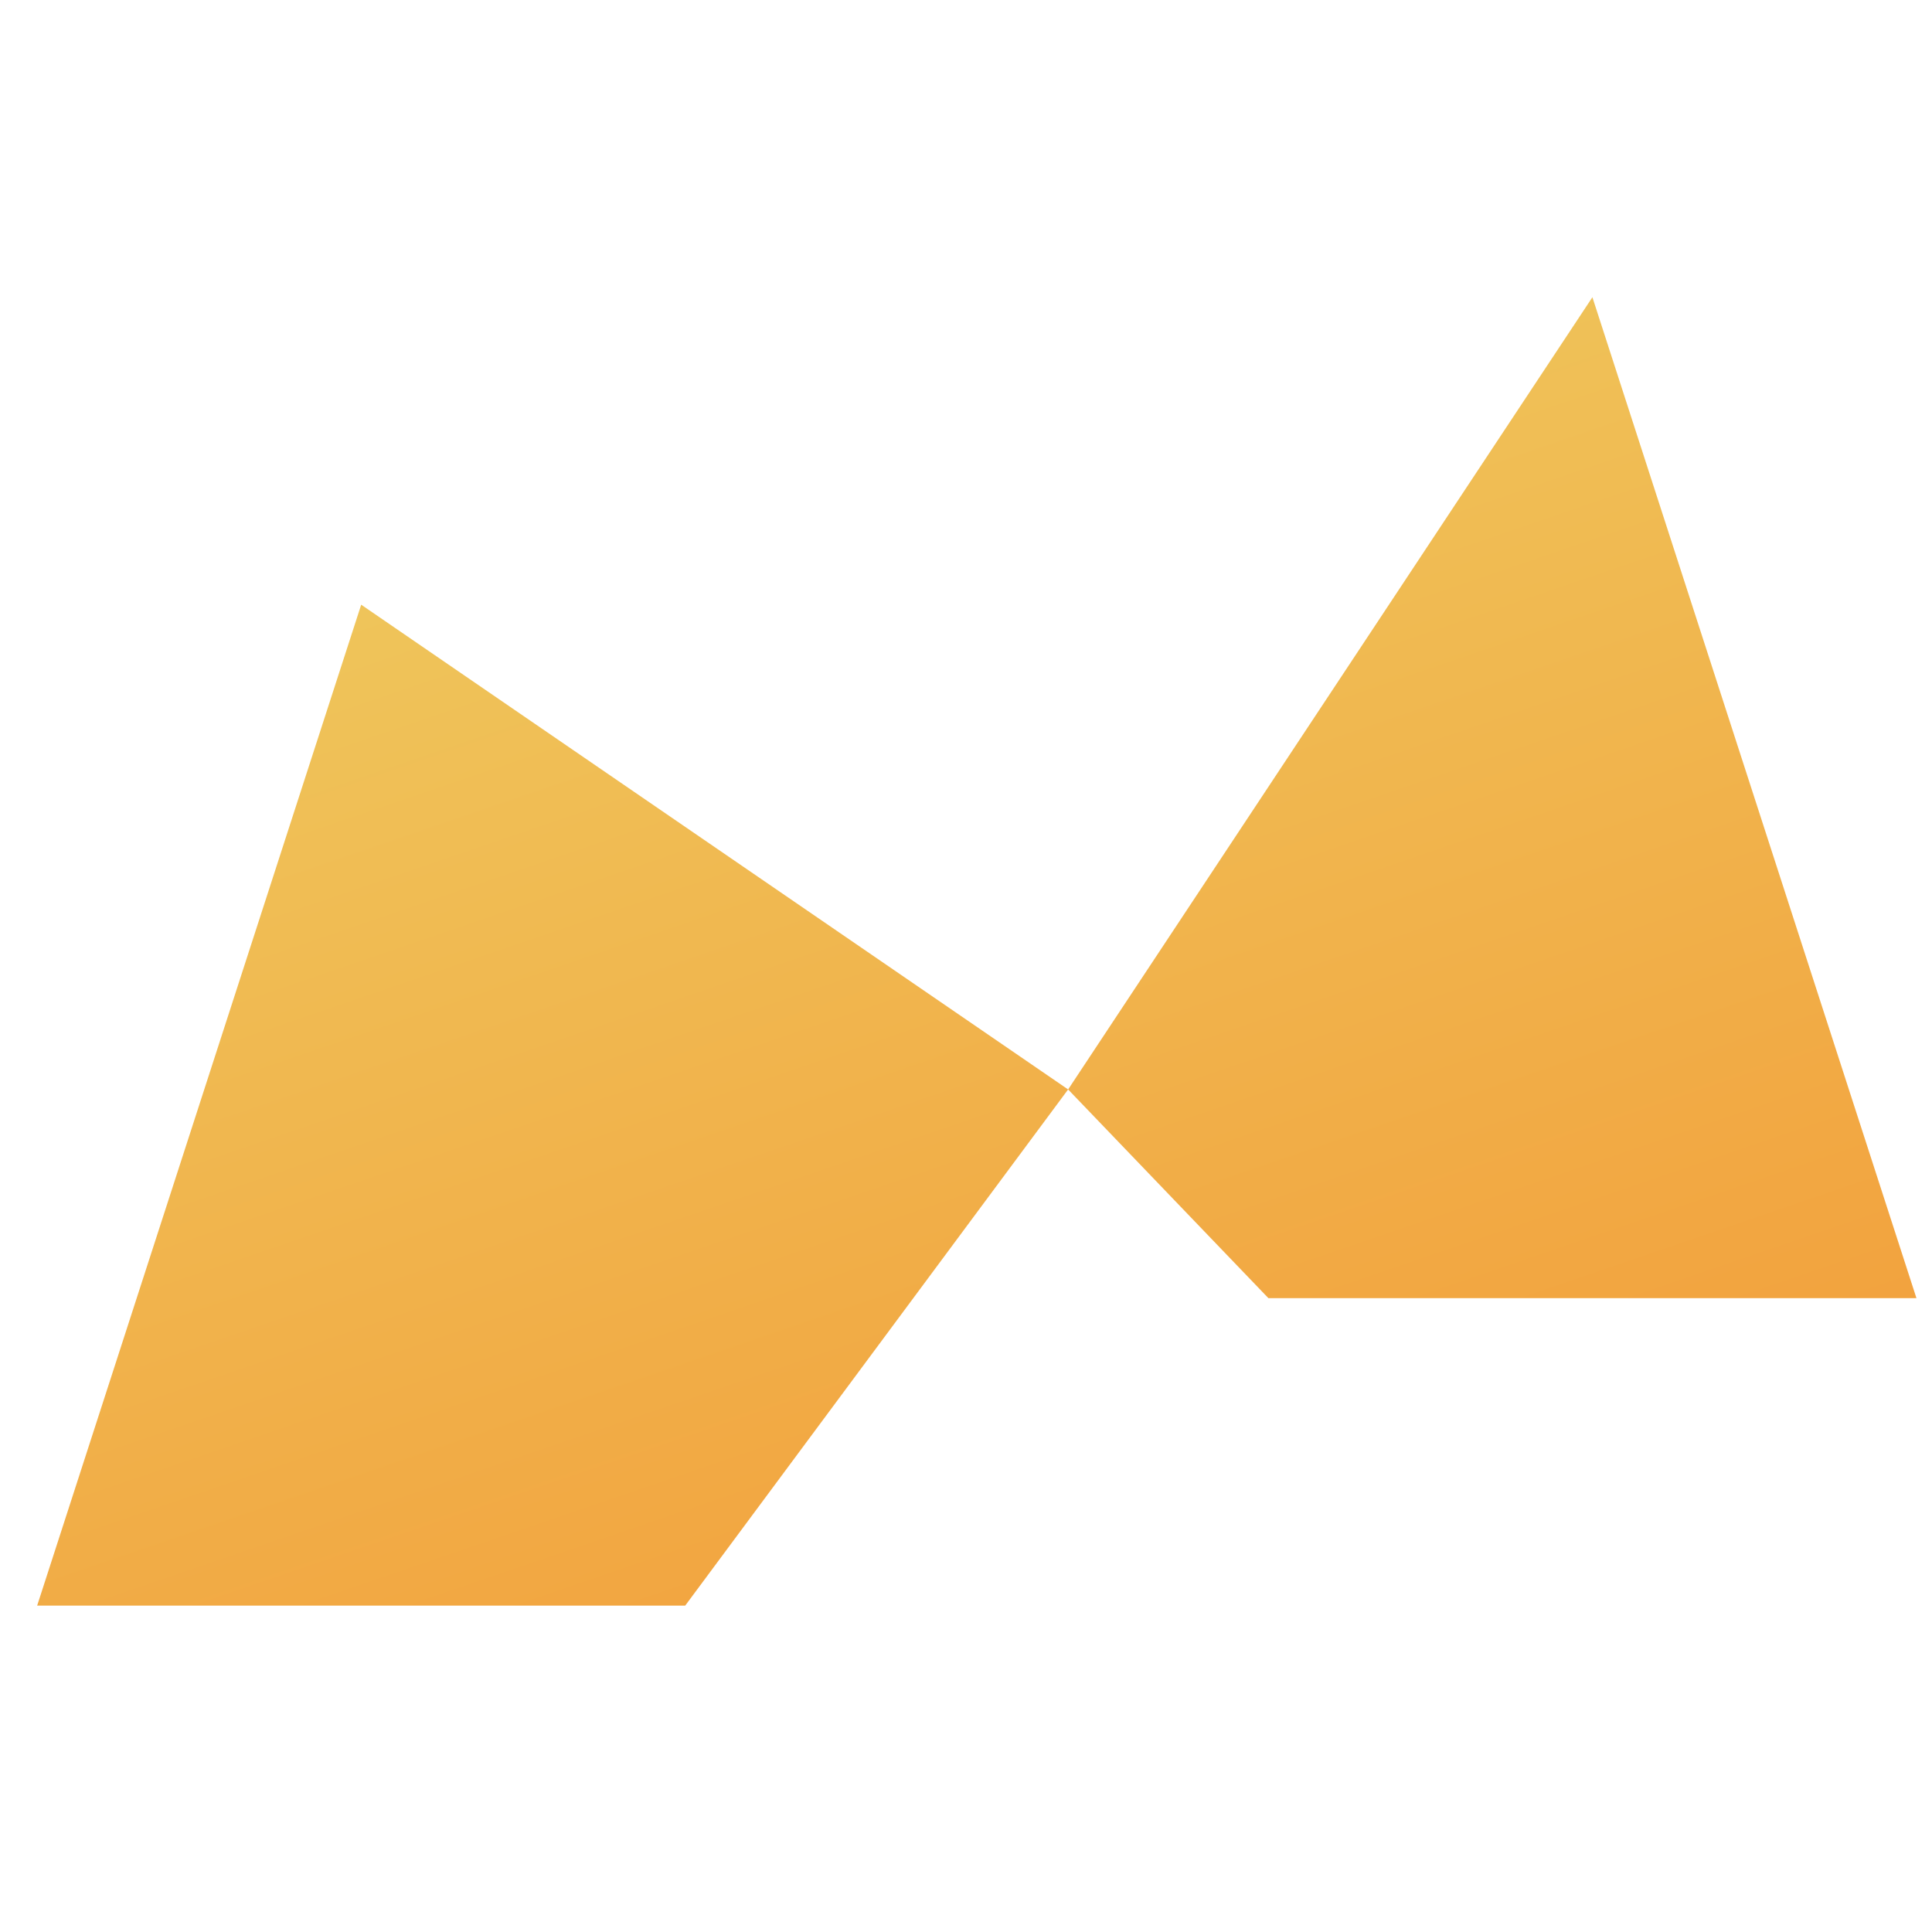 <svg width="512" height="512" viewBox="0 0 512 512" fill="none" xmlns="http://www.w3.org/2000/svg">
<path class="gradient" fill-rule="evenodd" clip-rule="evenodd" d="M283.062 288.716L321.02 328.27L321.233 328.491L336.134 344.018H357.578H357.961H437.485L438.548 344.018H507.876L486.195 277.049L454.746 179.904L454.499 179.142L422.005 78.769L364.035 166.364L363.338 167.416L363.338 167.417L283.062 288.716ZM283.062 288.717L196.942 404.805L181.589 425.5L181.589 425.5H9.846L9.846 425.5L31.311 359.199L31.527 358.53L74.6 225.483L74.744 225.037L95.718 160.25L151.97 198.823L152.266 199.026L283.062 288.716L283.062 288.717Z" fill="url(#paint01_linear)"/>
<defs>
<linearGradient id="paint01_linear" x1="27.277" y1="78.769" x2="182.153" y2="531.296" gradientUnits="userSpaceOnUse">
<stop stop-color="#EECF63"/>
<stop offset="1" stop-color="#F39B38"/>
</linearGradient>
</defs>
</svg>

